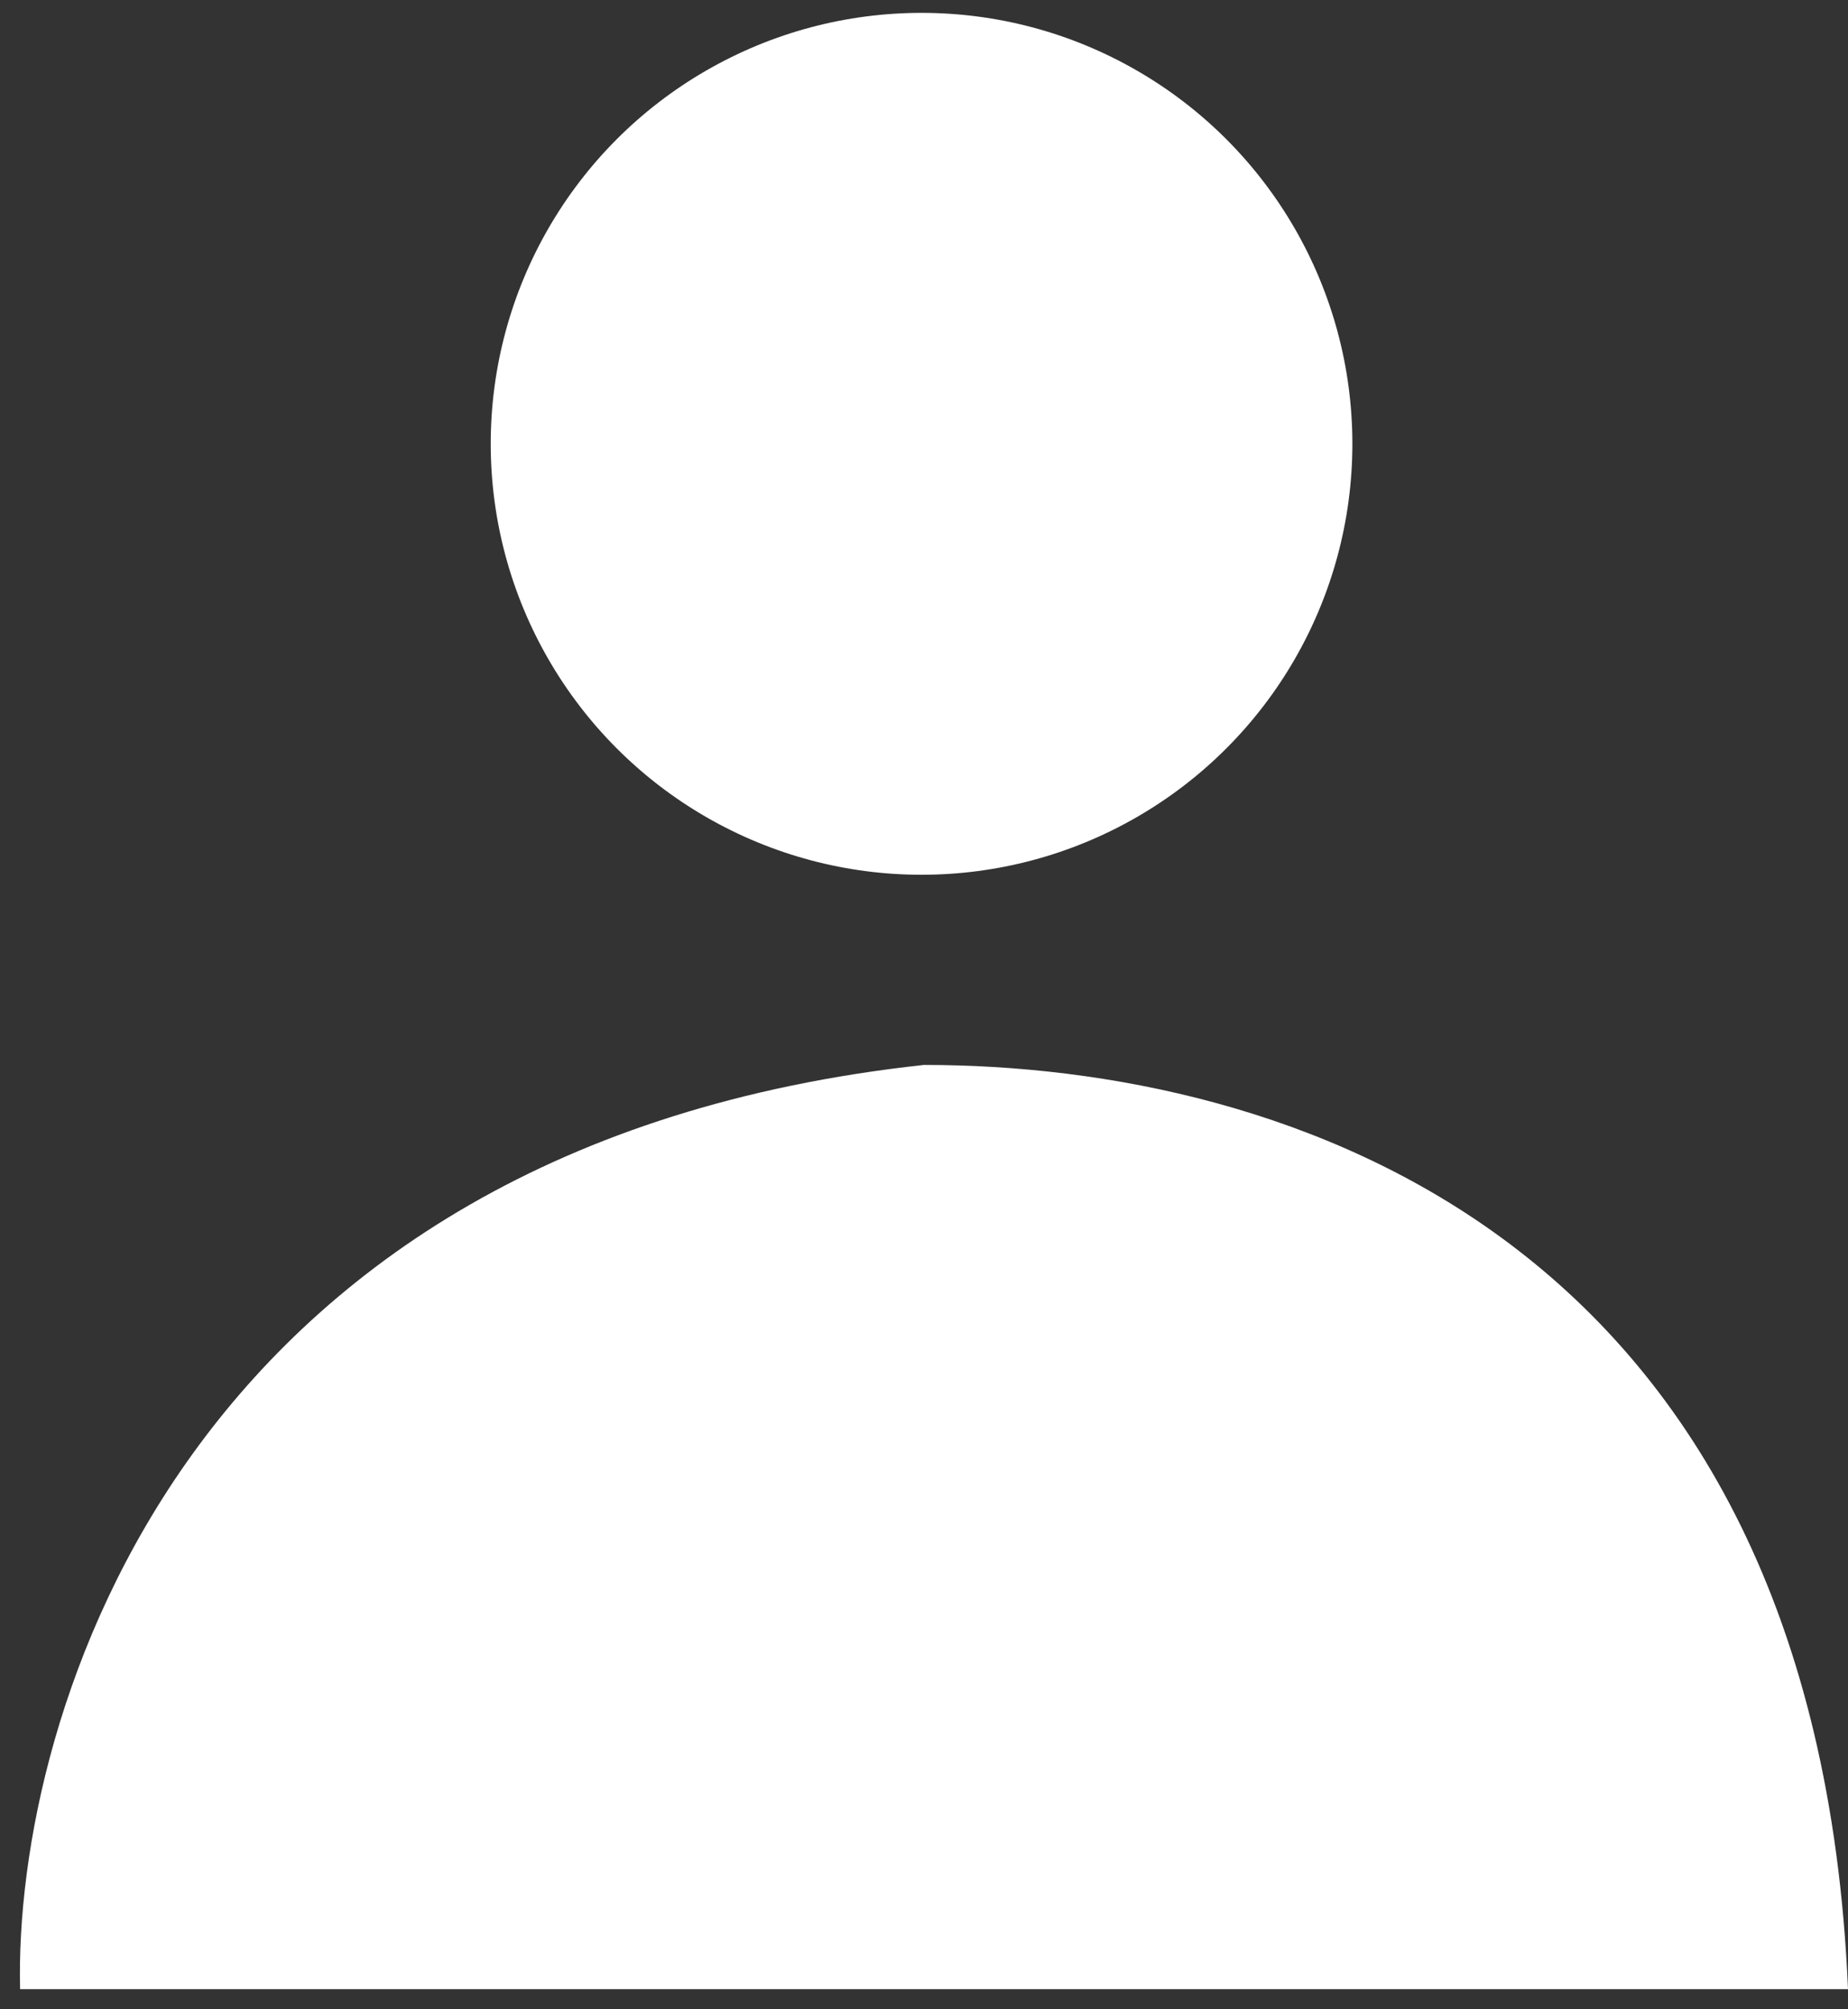 <svg width="46" height="50" viewBox="0 0 46 50" fill="none" xmlns="http://www.w3.org/2000/svg">
<rect x="0" y="0" width="46" height="50" fill="#333333" stroke="none"/>
<circle cx="22.939" cy="11.044" r="10.724" fill="white"/>
<path d="M23 26.5C4.6 28.5 0.334 42.667 0.5 49.5H46C45.2 30.7 32 26.5 23 26.5Z" fill="white"/>
</svg>

